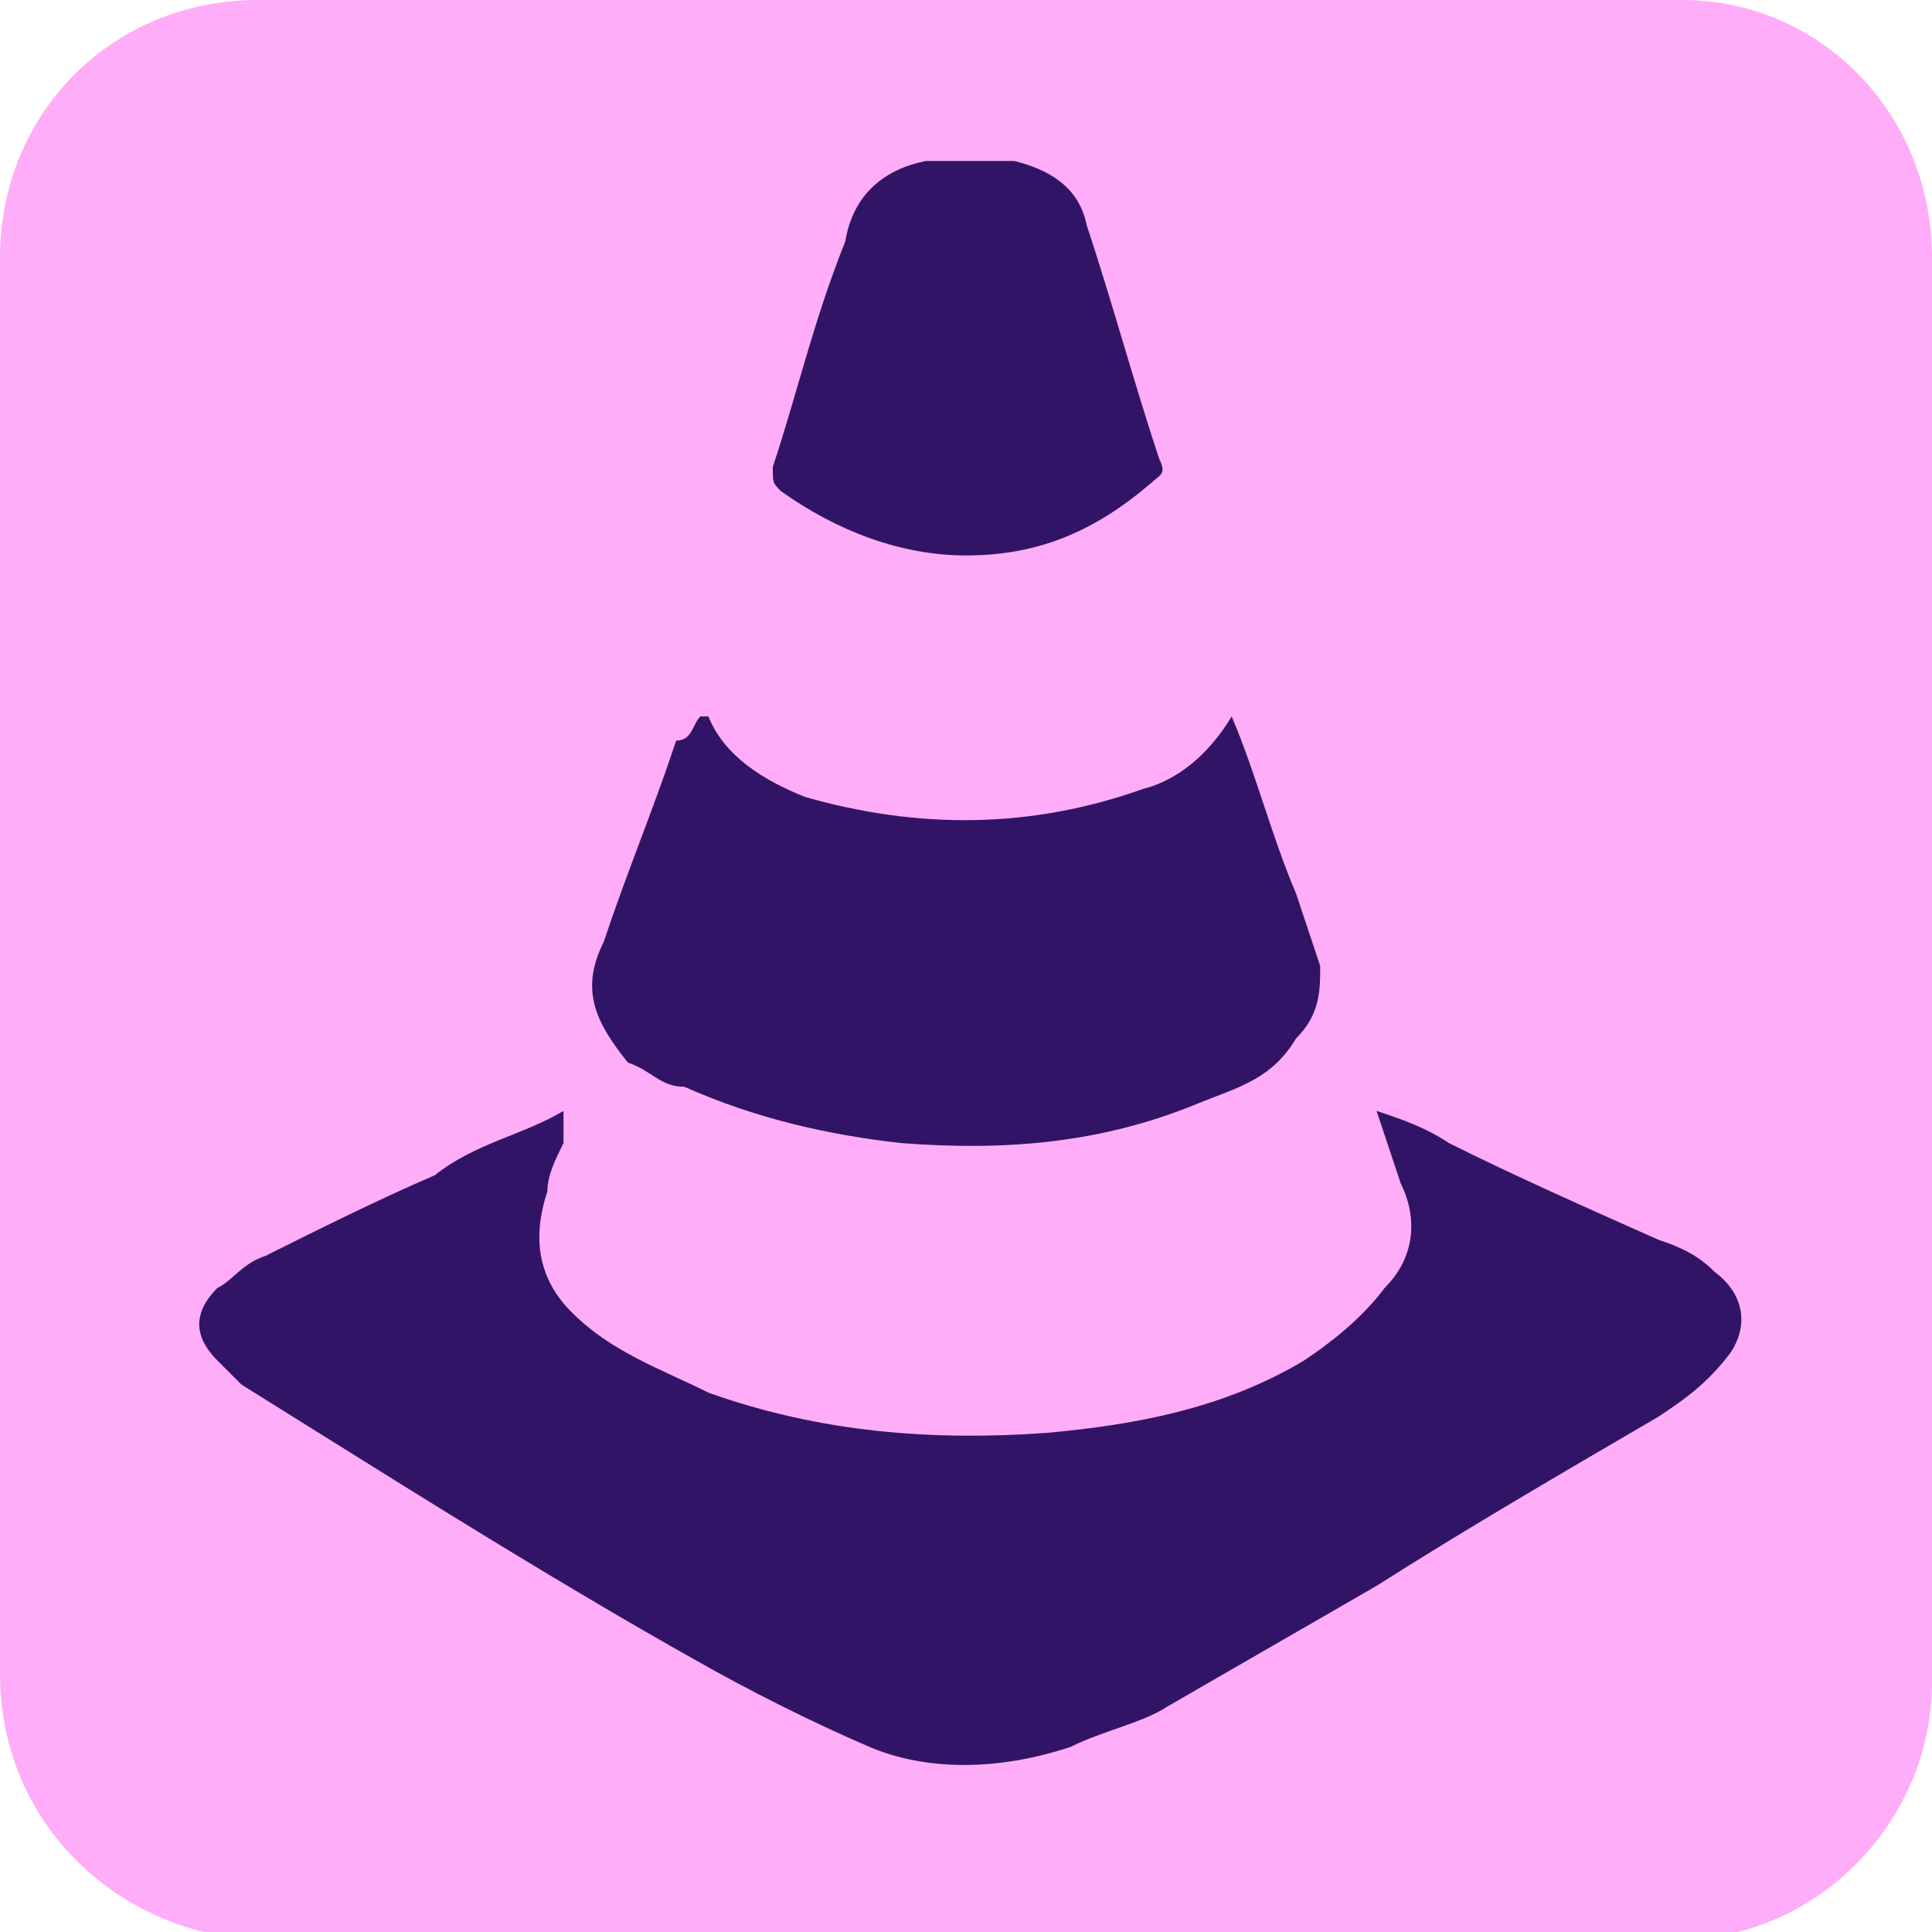 <?xml version="1.0" encoding="utf-8"?>
<!-- Generator: Adobe Illustrator 26.2.1, SVG Export Plug-In . SVG Version: 6.00 Build 0)  -->
<svg version="1.1" baseProfile="tiny" id="Capa_1" xmlns="http://www.w3.org/2000/svg" xmlns:xlink="http://www.w3.org/1999/xlink"
	 x="0px" y="0px" viewBox="0 0 24 24" overflow="visible" xml:space="preserve">
<path id="Rectangle_76" fill="#FFADF8" d="M3.2,0h17.7C22.6,0,24,1.4,24,3.2v17.7c0,1.7-1.4,3.2-3.2,3.2H3.2C1.4,24,0,22.6,0,20.8
	V3.2C0,1.4,1.4,0,3.2,0z"/>
<g>
	<path fill="#321466" d="M21.3,15.8c-0.2-0.2-0.4-0.3-0.7-0.4c-0.9-0.4-1.8-0.8-2.6-1.2c-0.3-0.2-0.6-0.3-0.9-0.4
		c0.1,0.3,0.2,0.6,0.3,0.9c0.2,0.4,0.2,0.9-0.2,1.3c-0.3,0.4-0.7,0.7-1,0.9c-1,0.6-2.1,0.8-3.2,0.9c-1.4,0.1-2.8,0-4.2-0.5
		c-0.6-0.3-1.2-0.5-1.7-1c-0.4-0.4-0.5-0.9-0.3-1.5c0-0.2,0.1-0.4,0.2-0.6C7,14,7,13.9,7,13.8c-0.5,0.3-1.1,0.4-1.6,0.8
		c-0.7,0.3-1.5,0.7-2.1,1c-0.3,0.1-0.4,0.3-0.6,0.4c-0.3,0.3-0.3,0.6,0,0.9C2.8,17,2.9,17.1,3,17.2l0.8,0.5c1.6,1,3.2,2,4.8,2.9
		c0.7,0.4,1.5,0.8,2.2,1.1s1.6,0.3,2.5,0c0.4-0.2,0.9-0.3,1.2-0.5l2.6-1.5c1.1-0.7,2.3-1.4,3.5-2.1c0.3-0.2,0.6-0.4,0.9-0.8
		C21.7,16.5,21.7,16.1,21.3,15.8z M12,6.9c0.9,0,1.6-0.3,2.3-0.9c0.1-0.1,0.2-0.1,0.1-0.3c-0.3-0.9-0.6-2-0.9-2.9
		C13.4,2.3,13,2.1,12.6,2h-1.1c-0.5,0.1-0.9,0.4-1,1C10.1,4,9.9,4.9,9.6,5.8c0,0.2,0,0.2,0.1,0.3C10.4,6.6,11.2,6.9,12,6.9z
		 M8.5,13.5c0.9,0.4,1.8,0.6,2.7,0.7c1.3,0.1,2.5,0,3.7-0.5c0.5-0.2,0.9-0.3,1.2-0.8c0.3-0.3,0.3-0.6,0.3-0.9
		c-0.1-0.3-0.2-0.6-0.3-0.9c-0.3-0.7-0.5-1.5-0.8-2.2c-0.3,0.5-0.7,0.8-1.1,0.9c-1.4,0.5-2.8,0.5-4.2,0.1C9.5,9.7,9,9.4,8.8,8.9H8.7
		C8.6,9,8.6,9.2,8.4,9.2c-0.3,0.9-0.6,1.6-0.9,2.5c-0.3,0.6-0.1,1,0.3,1.5C8.1,13.3,8.2,13.5,8.5,13.5z"/>
</g>
</svg>
